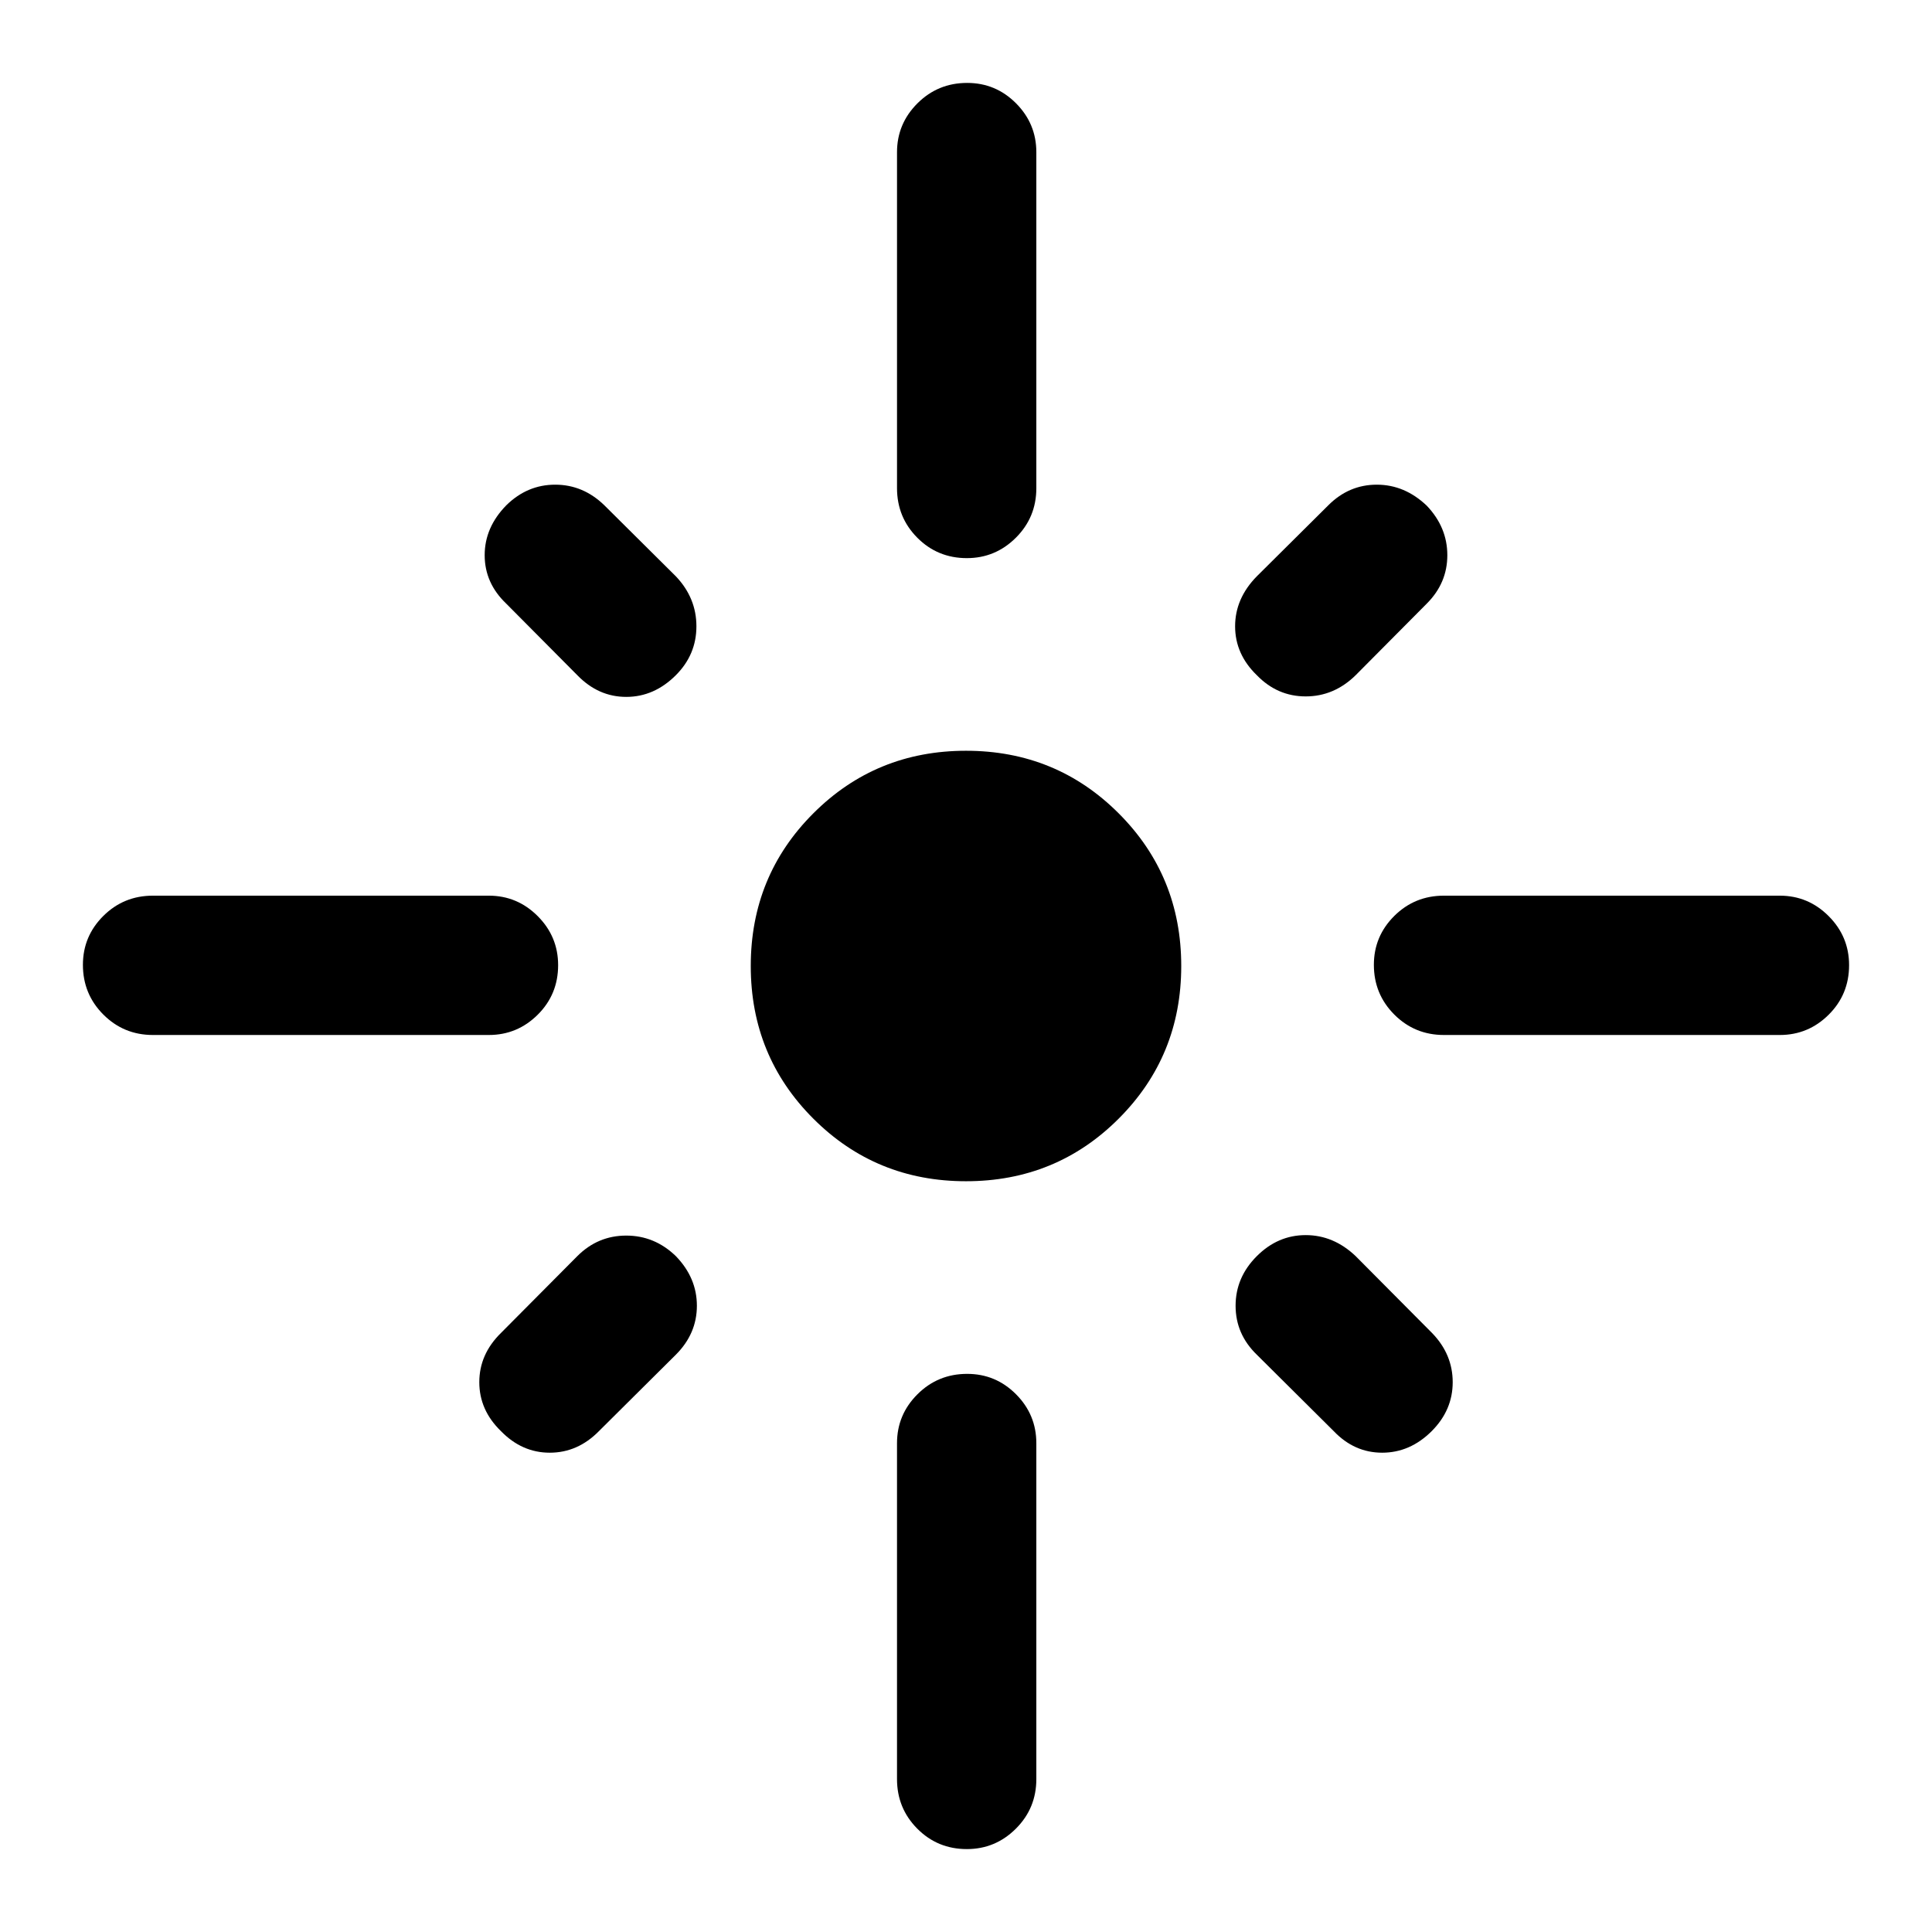 <svg xmlns="http://www.w3.org/2000/svg" height="40" viewBox="0 -960 960 960" width="40"><path d="M277.33-480.42q0 14.54-10.14 24.62-10.14 10.08-24.31 10.08H75.98q-14.5 0-24.64-10.16-10.14-10.17-10.14-24.7 0-14.2 10.14-24.29 10.14-10.08 24.64-10.08h166.9q14.17 0 24.31 10.17 10.14 10.16 10.14 24.36Zm58.5-144.08q-10.78 10.78-24.65 10.78t-24.32-10.78l-35.33-35.57q-10.7-10.21-10.7-24.06 0-13.85 10.78-24.83 10.41-10.21 24.26-10.21 13.85 0 24.39 10.21l35.57 35.33q10.21 10.74 10.21 24.83 0 14.09-10.21 24.3Zm109.89-92.95v-166.91q0-14.16 10.16-24.3 10.17-10.14 24.7-10.14 14.2 0 24.29 10.14 10.08 10.14 10.08 24.3v166.91q0 14.5-10.17 24.64-10.16 10.14-24.36 10.14-14.54 0-24.62-10.14-10.08-10.14-10.08-24.64ZM624.5-624.5q-10.78-10.45-10.78-24.3 0-13.85 10.78-24.83l35.57-35.33q10.21-10.21 24.06-10.21 13.85 0 24.83 10.45 10.21 10.74 10.21 24.59t-10.21 24.06l-35.33 35.57q-10.74 10.54-24.83 10.54-14.09 0-24.3-10.54Zm58.17 143.92q0-14.2 10.14-24.29 10.14-10.08 24.64-10.08h166.91q14.16 0 24.3 10.17 10.14 10.16 10.14 24.36 0 14.54-10.14 24.62-10.14 10.08-24.3 10.08H717.45q-14.5 0-24.64-10.16-10.14-10.17-10.14-24.7ZM480-373.05q-44.78 0-75.86-31.09-31.09-31.08-31.09-75.86t31.09-75.86q31.08-31.09 75.86-31.09t75.86 31.09q31.09 31.08 31.09 75.86t-31.09 75.86q-31.08 31.09-75.86 31.09Zm144.5 37.22q10.45-10.45 24.3-10.45 13.85 0 24.83 10.45l38 38.24q10.21 10.54 10.21 24.41 0 13.87-10.45 24.32-10.74 10.7-24.59 10.7t-24.06-10.7l-38.24-38q-10.54-10.21-10.54-24.32t10.54-24.65Zm-288.67 0q10.45 10.78 10.45 24.65t-10.45 24.32l-38.24 38q-10.54 10.7-24.41 10.7-13.87 0-24.32-10.78-10.7-10.41-10.7-24.26 0-13.85 10.7-24.39l38-38.24q10.21-10.21 24.32-10.21t24.65 10.21Zm144.75 58.5q14.2 0 24.29 10.14 10.08 10.14 10.08 24.31v166.9q0 14.5-10.17 24.64-10.16 10.14-24.36 10.14-14.54 0-24.62-10.14-10.08-10.14-10.08-24.64v-166.9q0-14.17 10.16-24.31 10.17-10.14 24.7-10.14Z"/></svg>